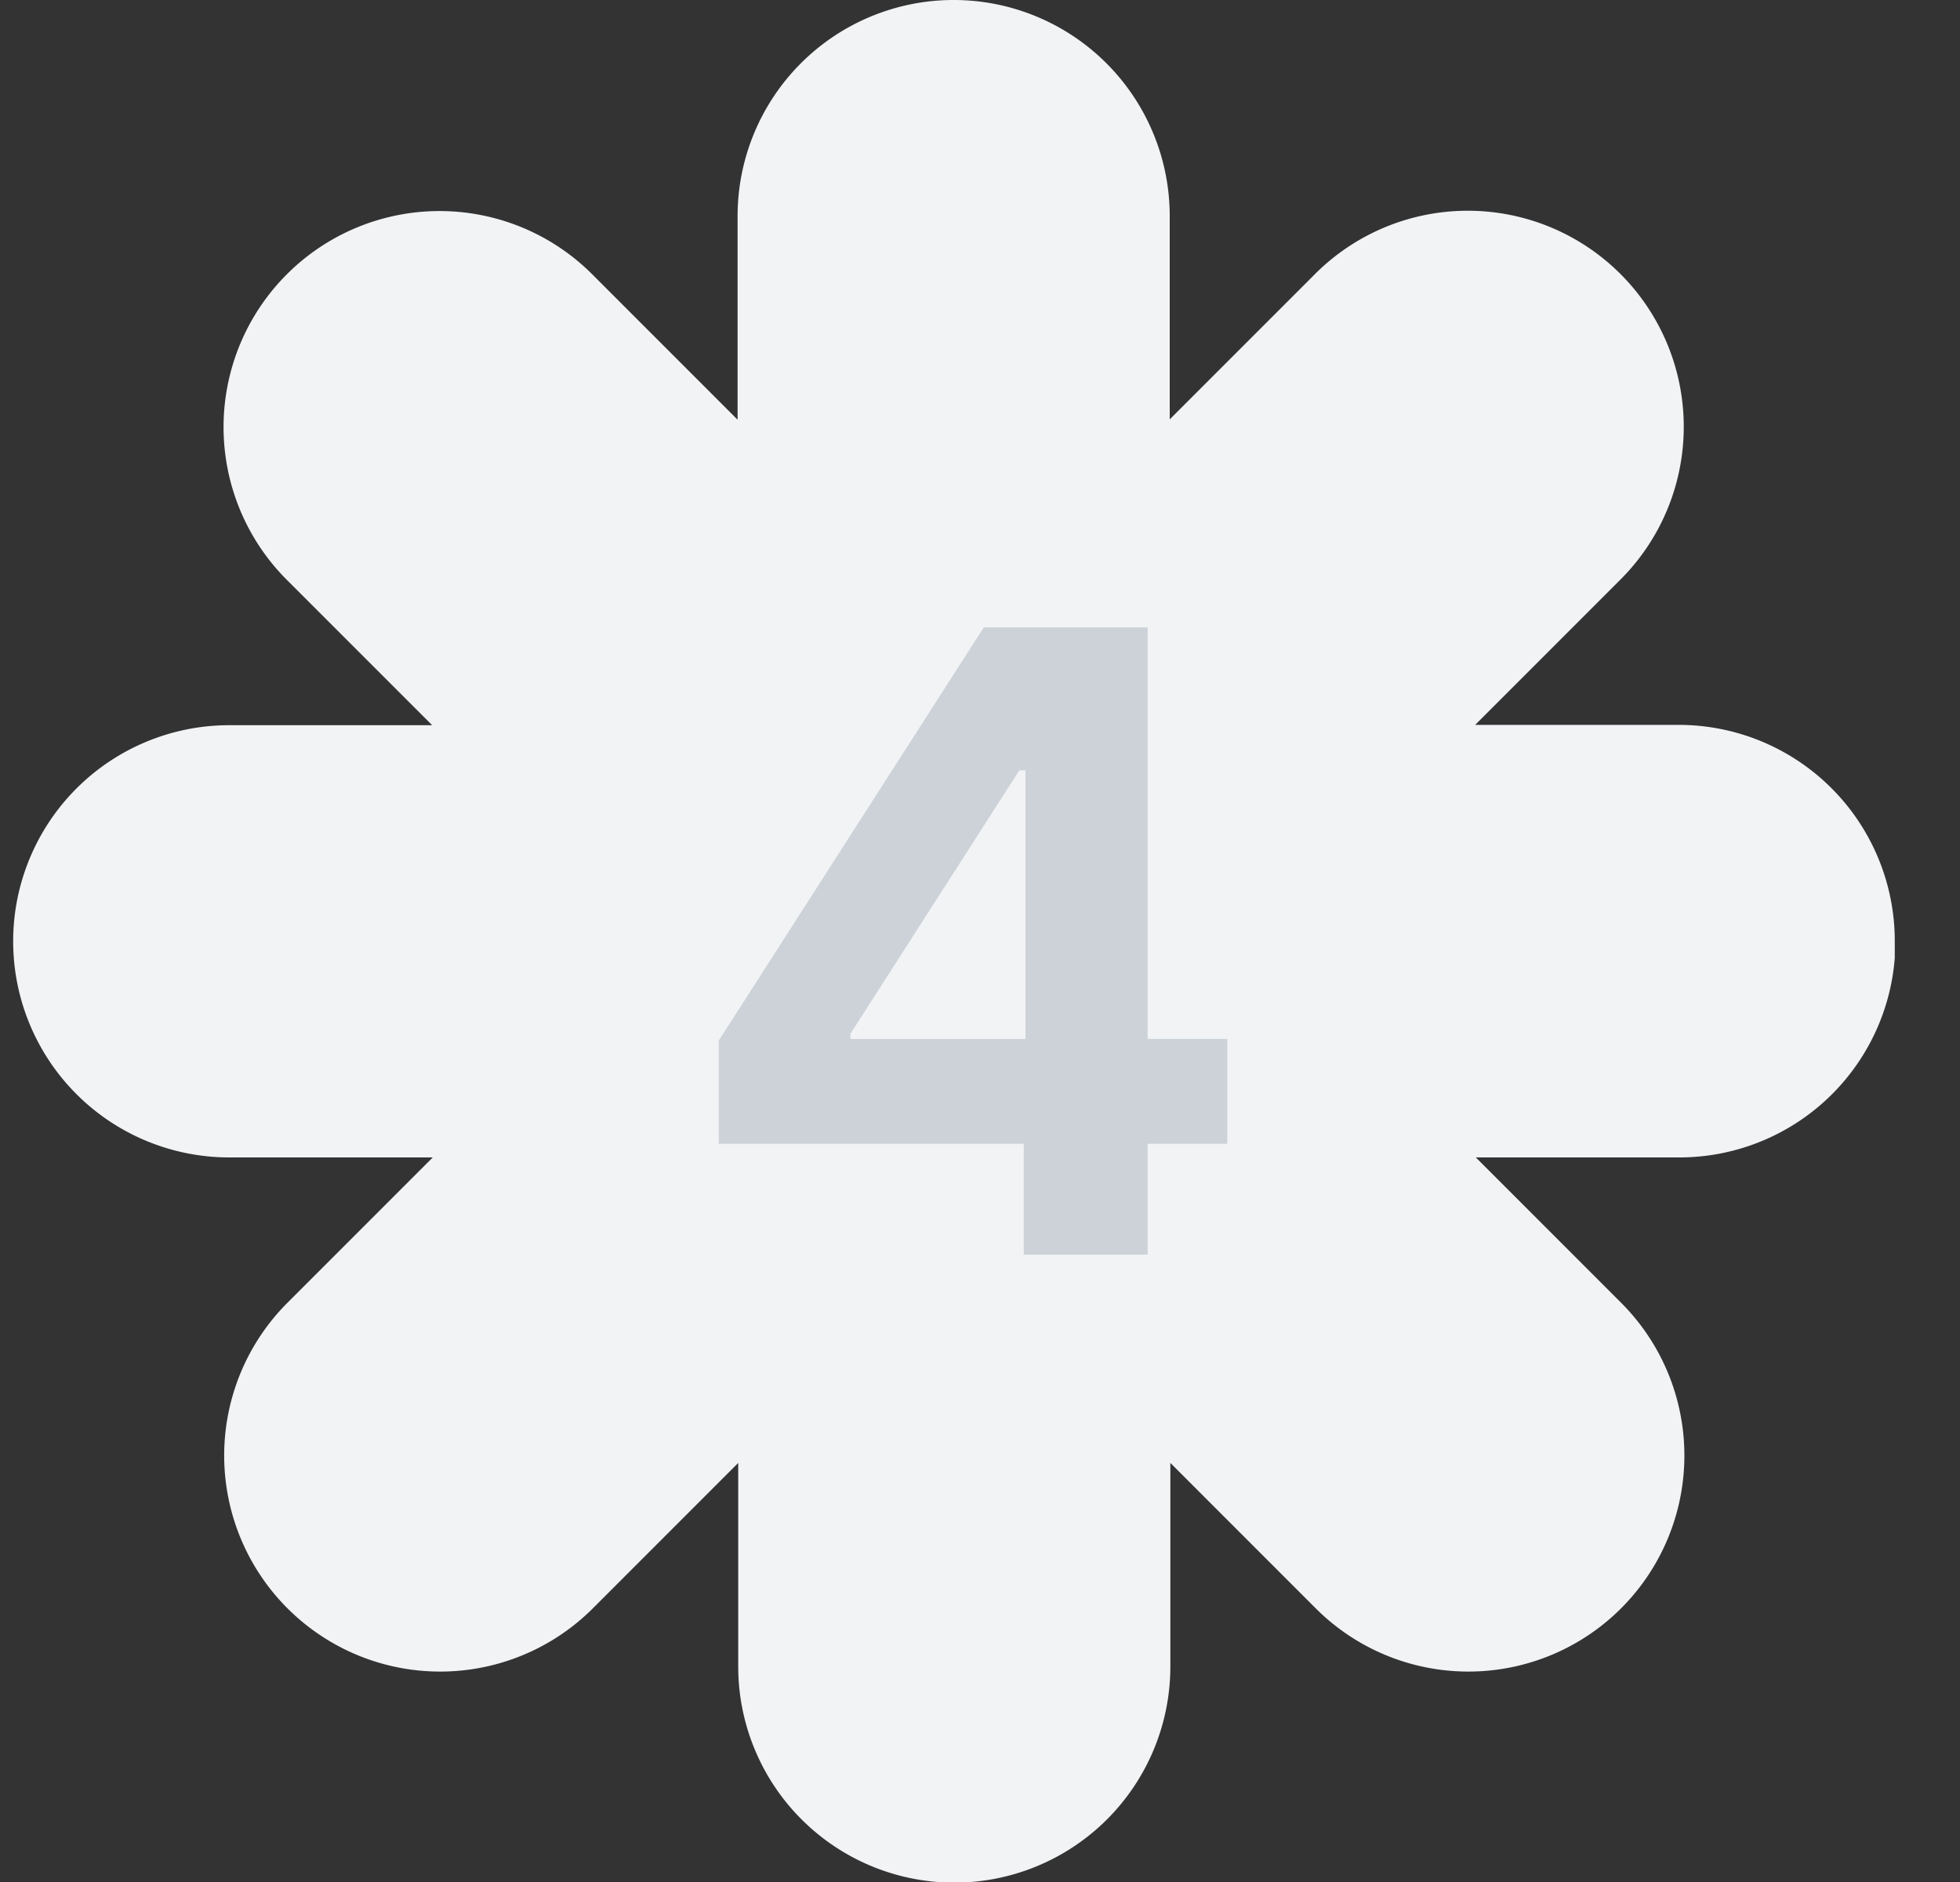 <svg xmlns="http://www.w3.org/2000/svg" width="25" height="24" fill="none"><rect width="100%" height="100%" fill="#333333" stroke="none"/><g clip-path="url(#a)"><path fill="#F1F3F5" d="M24.168 12a2.756 2.756 0 0 0-2.756-2.756h-2.596l1.836-1.836a2.755 2.755 0 1 0-3.896-3.896L14.92 5.348V2.756a2.756 2.756 0 0 0-5.512 0v2.596L7.572 3.516a2.755 2.755 0 1 0-3.896 3.896l1.836 1.836H2.924a2.756 2.756 0 0 0 0 5.512H5.52l-1.836 1.836a2.755 2.755 0 1 0 3.896 3.896l1.836-1.836v2.596a2.756 2.756 0 0 0 5.512 0v-2.596l1.836 1.836a2.755 2.755 0 1 0 3.896-3.896l-1.836-1.836h2.596a2.756 2.756 0 0 0 2.756-2.756L24.168 12Z"/><path fill="#CCD2D8" d="M9.168 13.27 12.549 8h2.089v5.249h1.016v1.337h-1.016V16h-1.58v-1.414h-3.89V13.27Zm3.912-.021V9.823h-.078l-2.155 3.36v.066h2.233Z"/></g><defs><clipPath id="a"><path fill="#fff" d="M.168 0h24v24h-24z"/></clipPath></defs></svg>